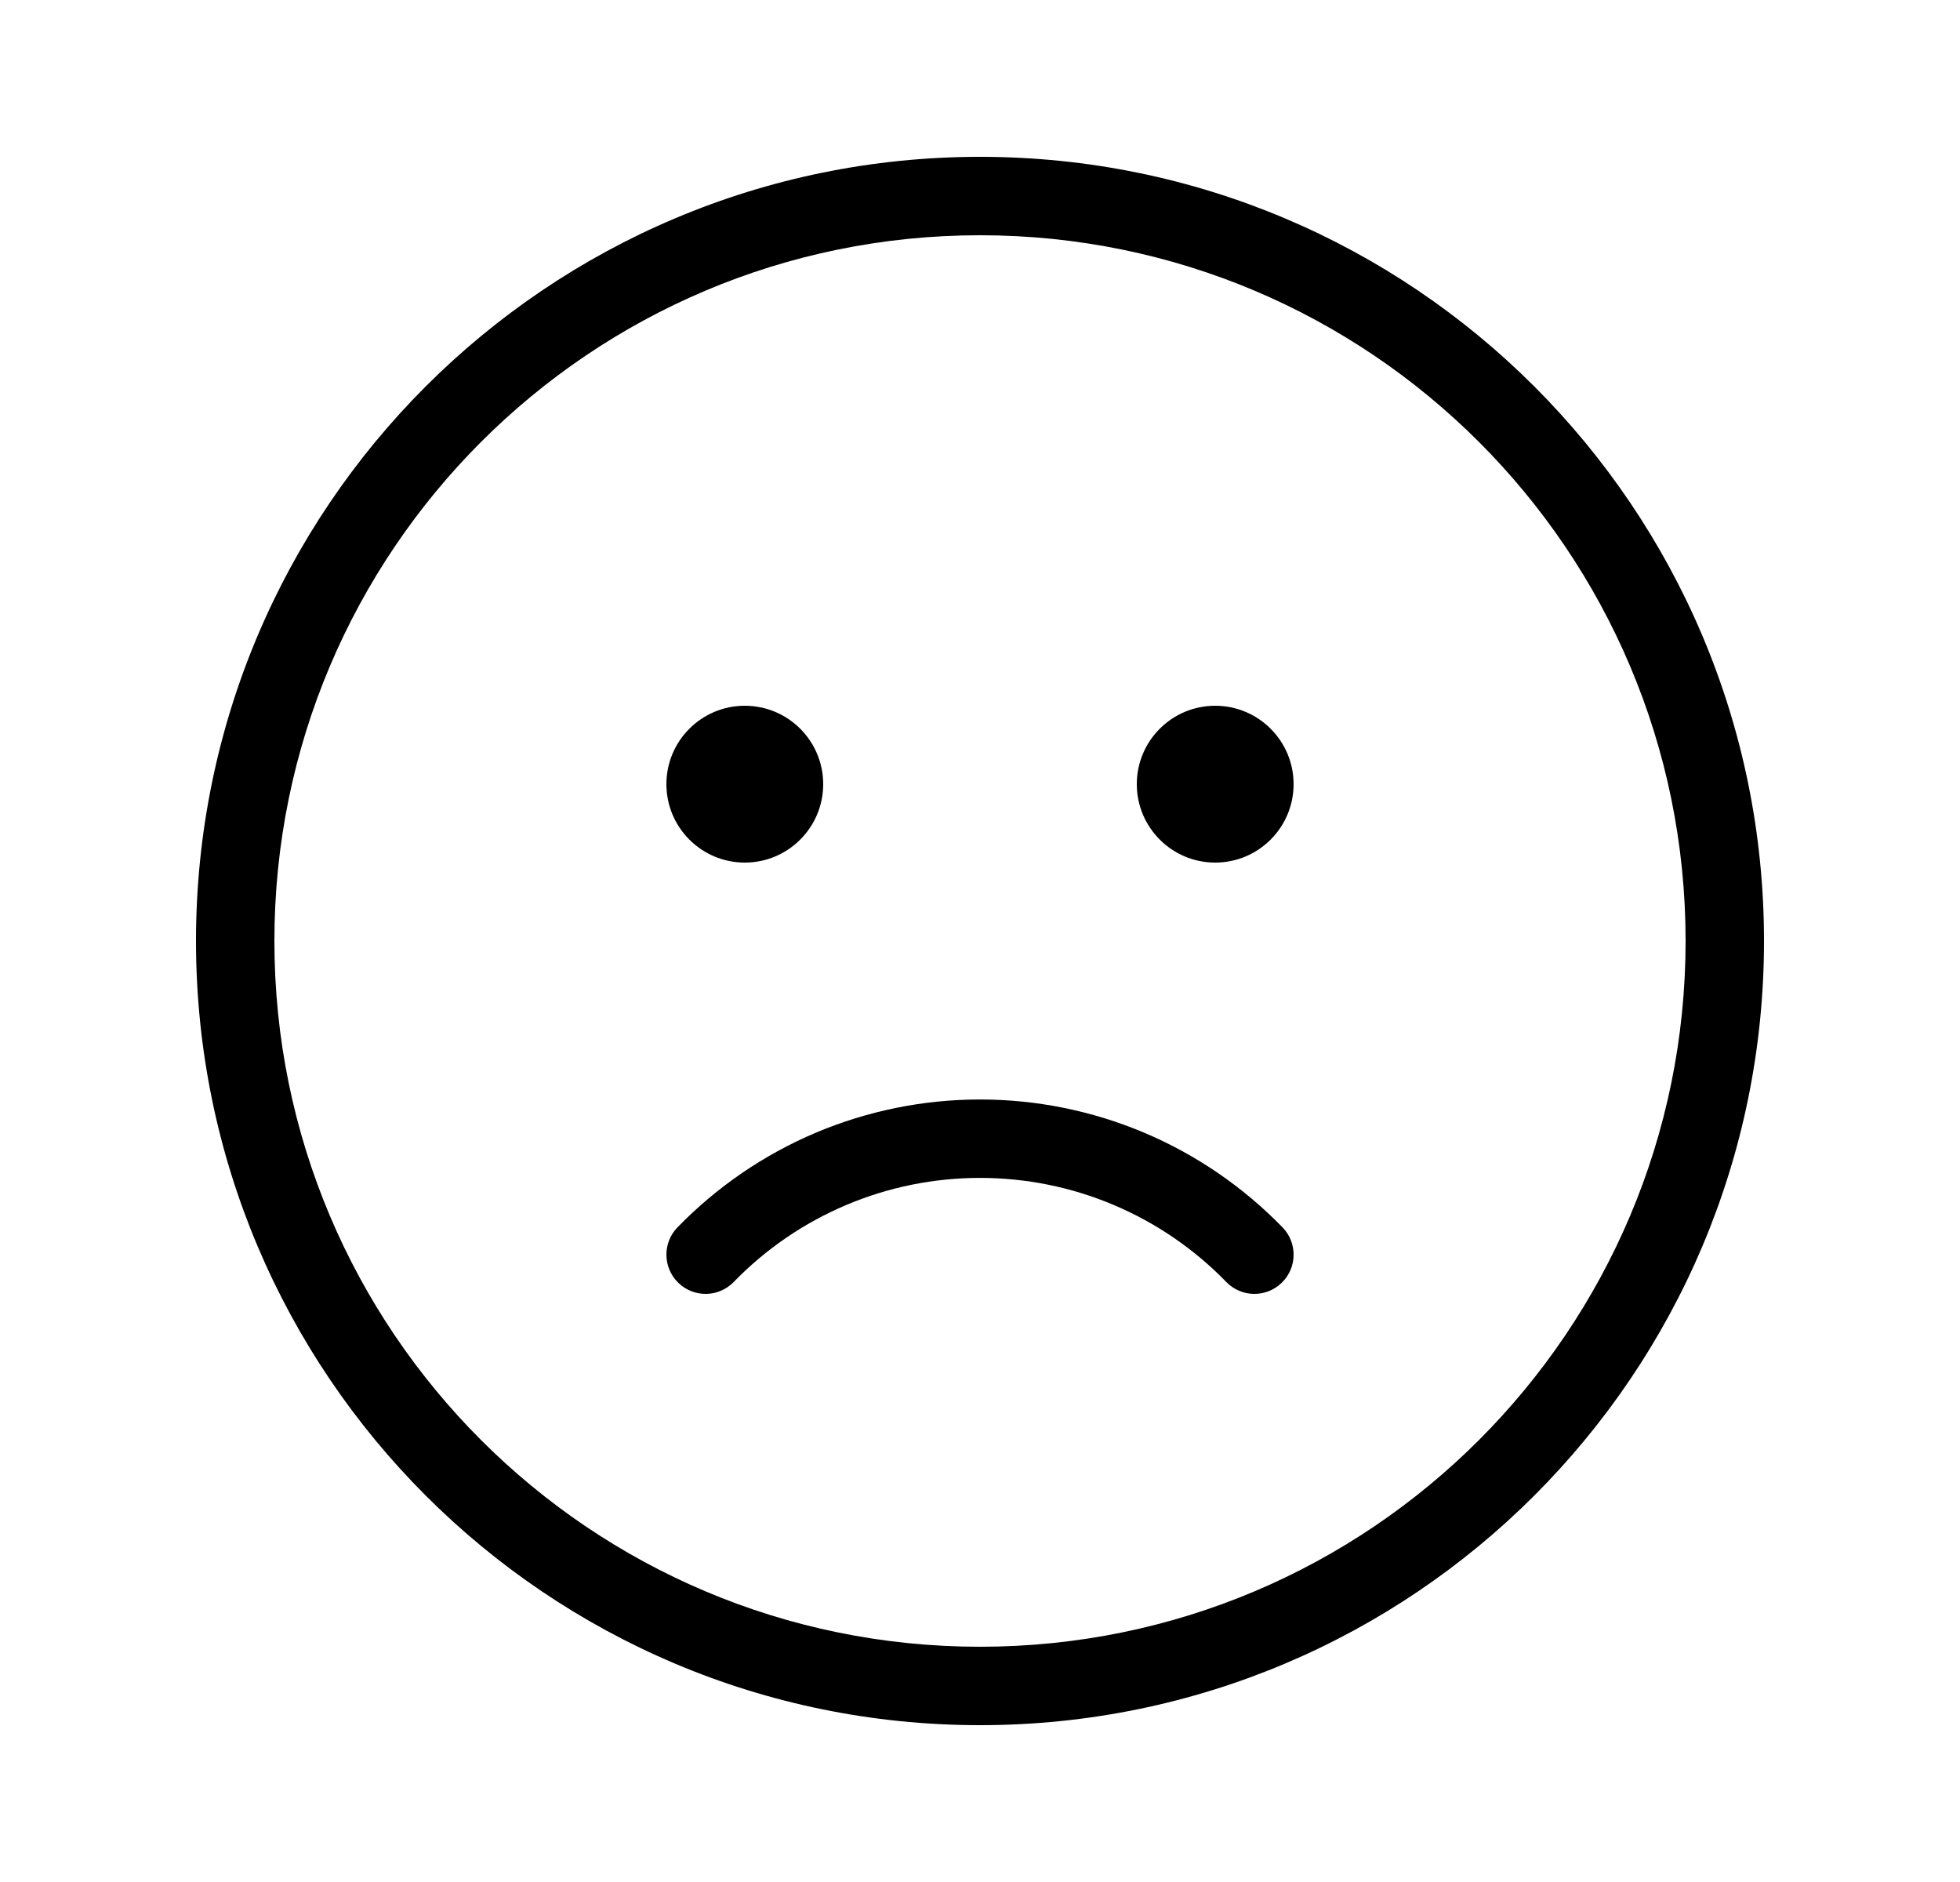 <svg width="25" height="24" viewBox="0 0 25 24" fill="none" xmlns="http://www.w3.org/2000/svg">
<path d="M9.5 9C8.948 9 8.5 9.448 8.5 10C8.5 10.552 8.948 11 9.5 11C10.052 11 10.5 10.552 10.5 10C10.5 9.448 10.052 9 9.5 9Z" fill="black"/>
<path d="M12.5 14.021C11.78 14.021 11.068 14.165 10.405 14.445C9.743 14.725 9.143 15.136 8.641 15.652C8.449 15.85 8.454 16.166 8.652 16.359C8.85 16.551 9.166 16.547 9.359 16.348C9.767 15.928 10.255 15.594 10.795 15.366C11.334 15.138 11.914 15.021 12.5 15.021C13.086 15.021 13.666 15.138 14.205 15.366C14.745 15.594 15.233 15.928 15.641 16.348C15.834 16.547 16.15 16.551 16.348 16.359C16.547 16.166 16.551 15.85 16.359 15.652C15.857 15.136 15.257 14.725 14.595 14.445C13.932 14.165 13.22 14.021 12.5 14.021Z" fill="black"/>
<path d="M14.5 10C14.5 9.448 14.948 9 15.5 9C16.052 9 16.5 9.448 16.5 10C16.5 10.552 16.052 11 15.5 11C14.948 11 14.5 10.552 14.5 10Z" fill="black"/>
<path fill-rule="evenodd" clip-rule="evenodd" d="M12.5 2C6.977 2 2.5 6.477 2.5 12C2.5 17.523 6.977 22 12.5 22C18.023 22 22.5 17.523 22.5 12C22.5 6.477 18.023 2 12.5 2ZM3.5 12C3.5 7.029 7.529 3 12.5 3C17.471 3 21.5 7.029 21.5 12C21.5 16.971 17.471 21 12.5 21C7.529 21 3.5 16.971 3.5 12Z" fill="black"/>
</svg>
